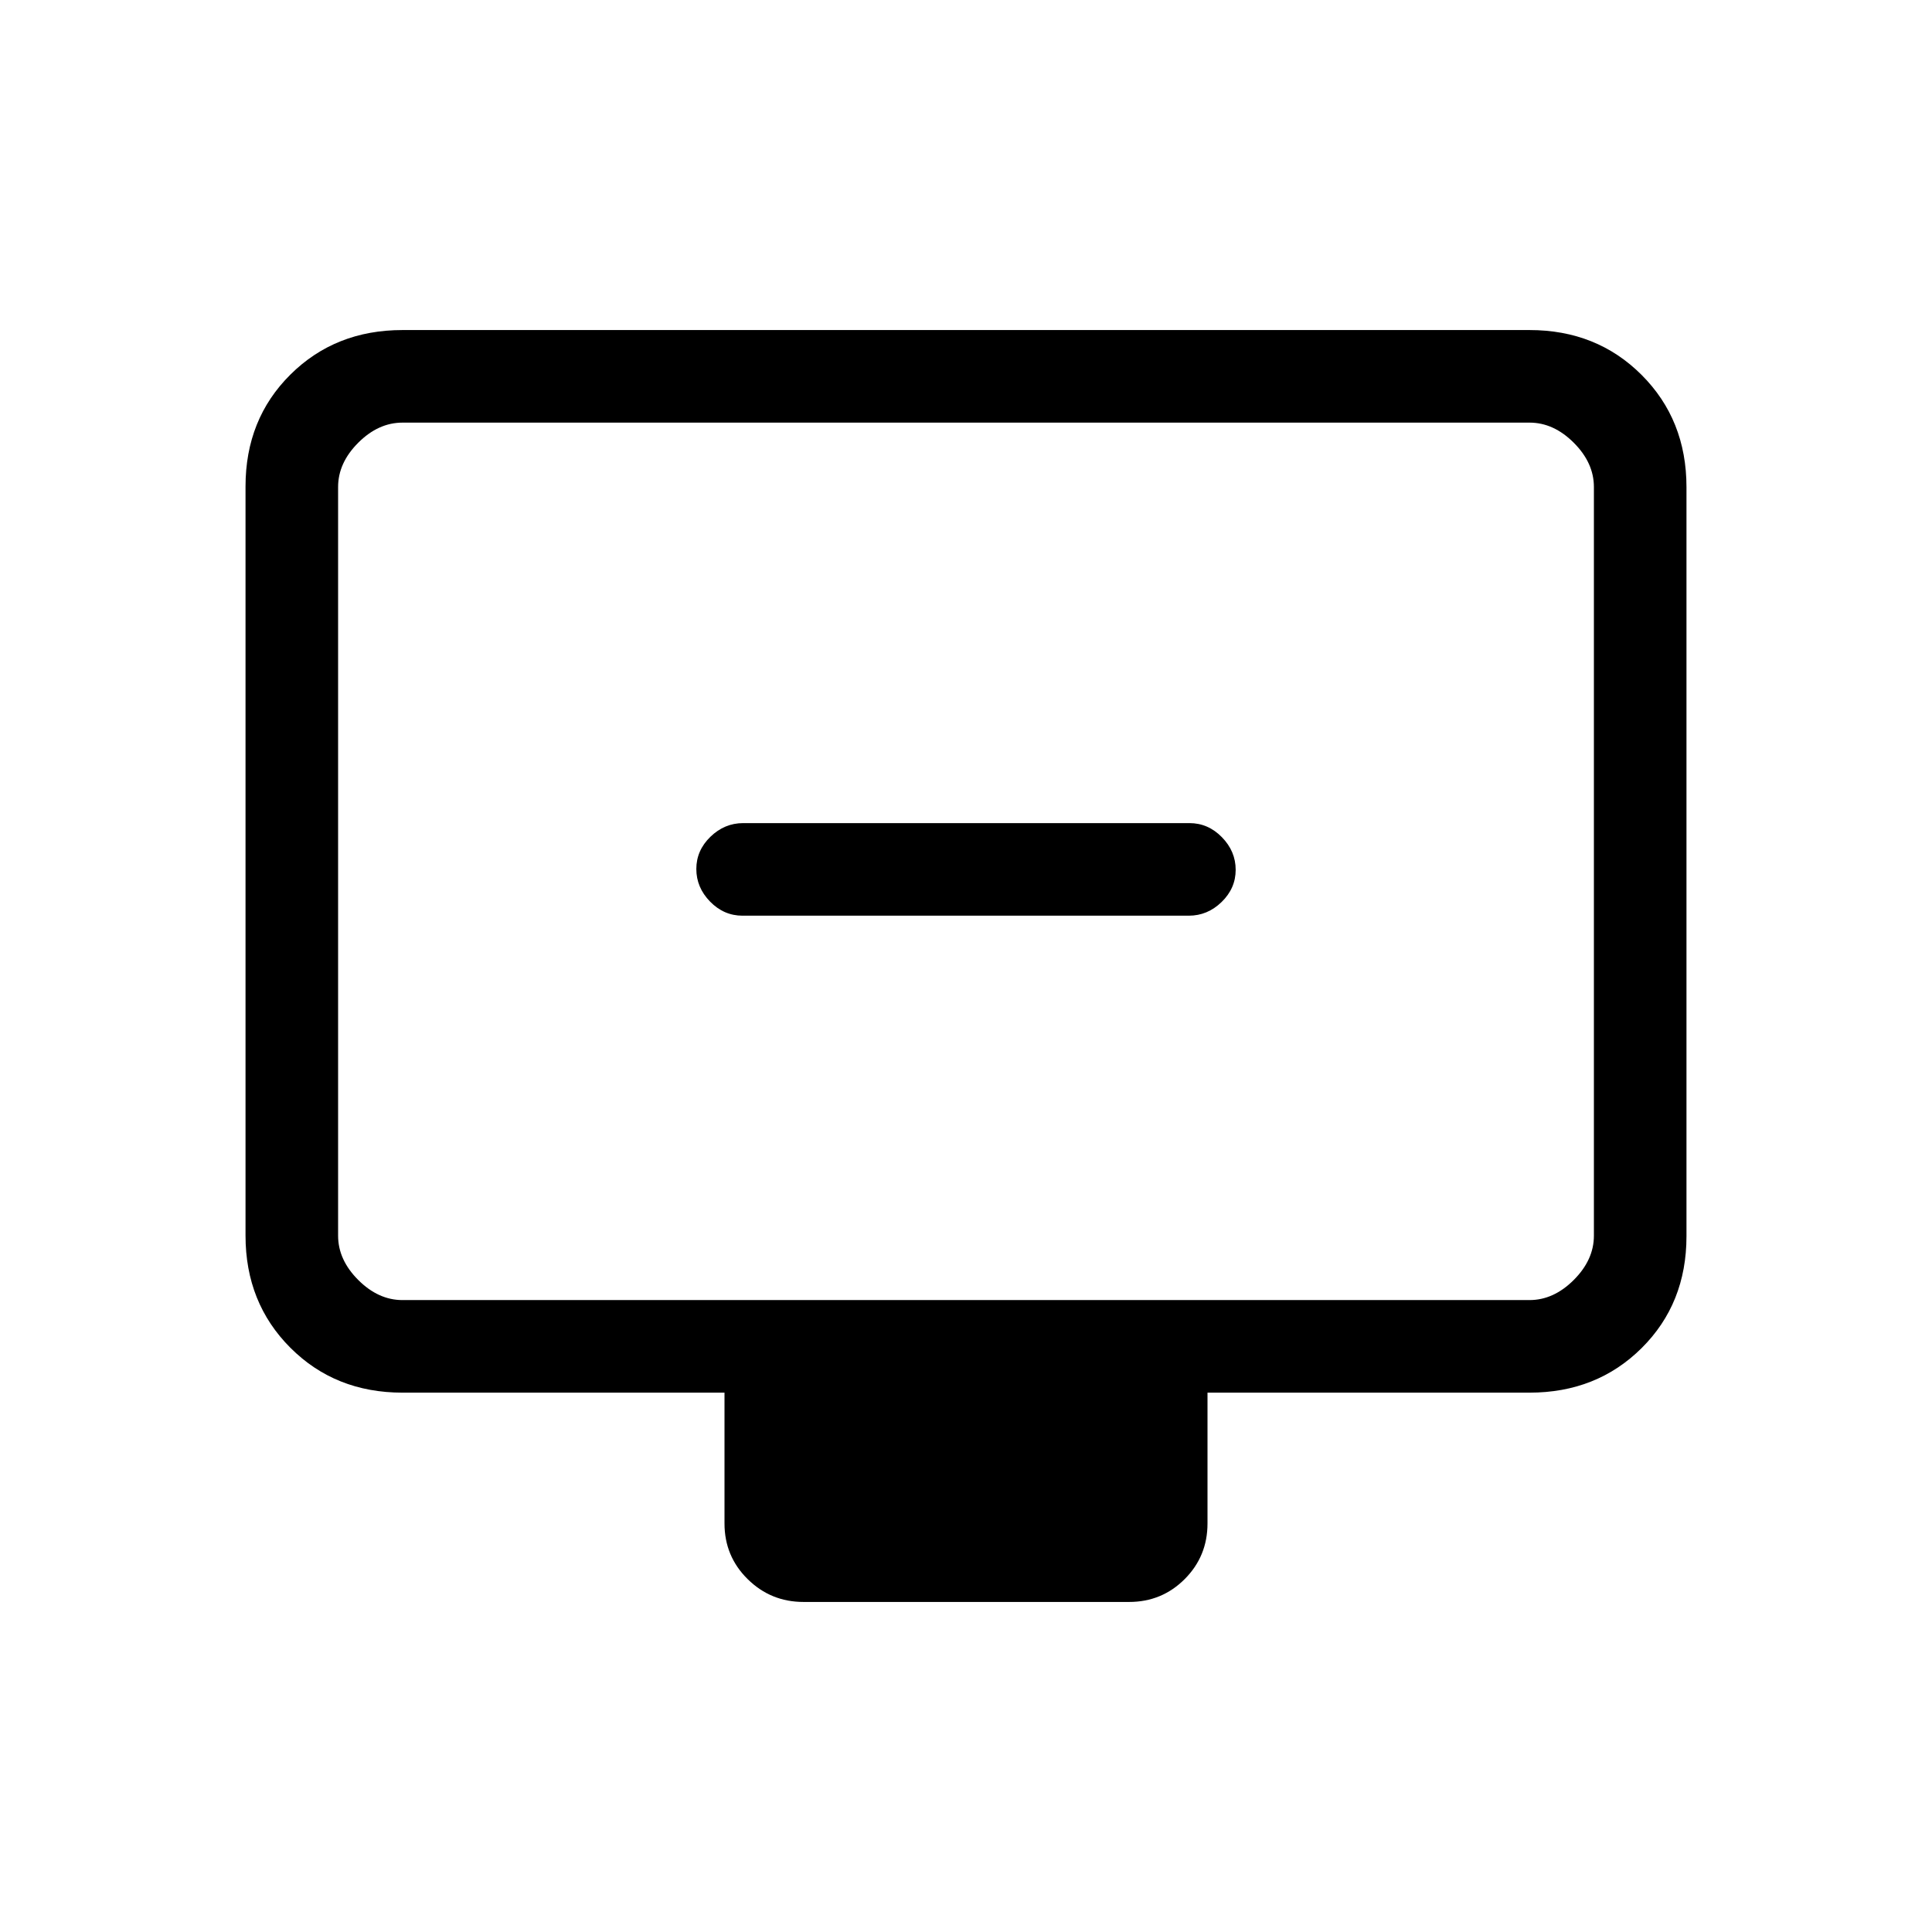 <svg xmlns="http://www.w3.org/2000/svg" height="20" viewBox="0 -960 960 960" width="20"><path d="M368.96-505h221.76q9.28 0 16.28-6.79 7-6.79 7-16T607.16-544q-6.84-7-16.12-7H369.28q-9.28 0-16.28 6.79-7 6.79-7 16t6.84 16.21q6.84 7 16.12 7ZM200-268q-33.43 0-55.71-22.3Q122-312.6 122-346.04v-372.24q0-33.44 22.29-55.58Q166.57-796 200-796h560q33.42 0 55.71 22.3T838-717.96v372.24q0 33.45-22.29 55.58Q793.42-268 760-268H600v65q0 16.3-11.34 27.65Q577.32-164 561.04-164H399.28q-16.28 0-27.78-11.35T360-203v-65H200Zm0-46h560q12 0 22-10t10-22v-372q0-12-10-22t-22-10H200q-12 0-22 10t-10 22v372q0 12 10 22t22 10Zm-32 0v-436 436Z"/></svg>